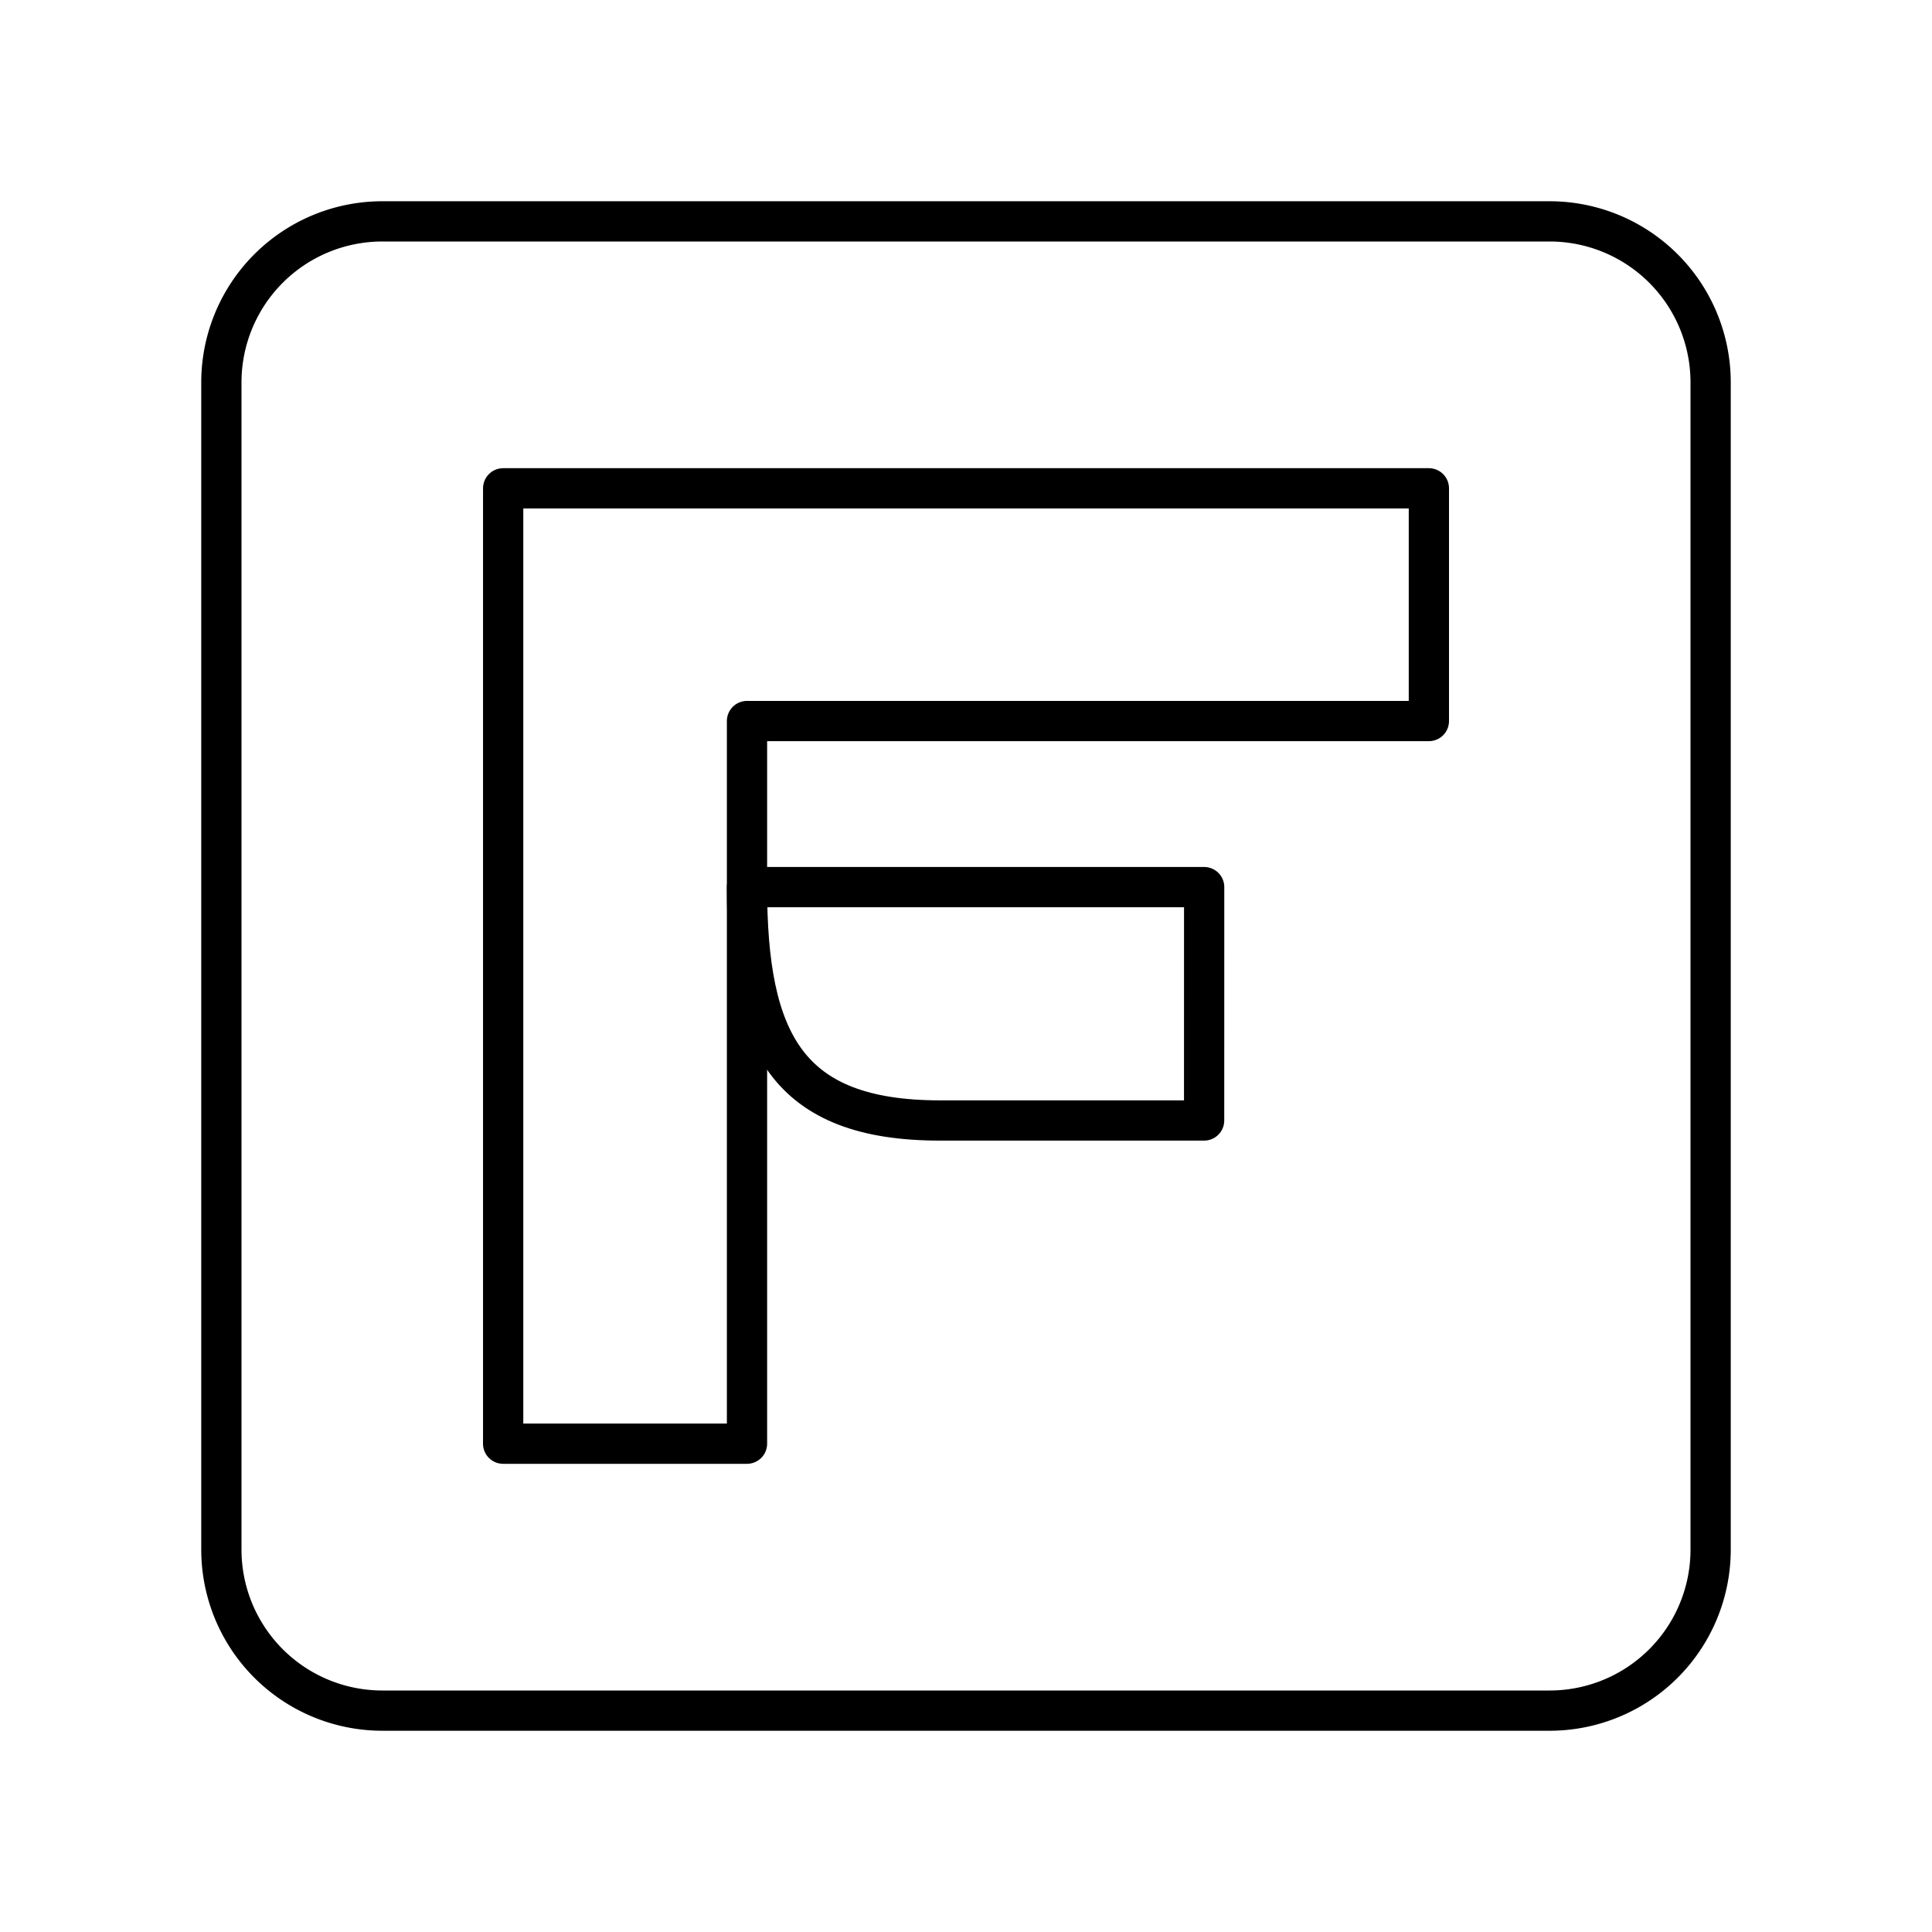 <svg xmlns="http://www.w3.org/2000/svg" width="1em" height="1em" viewBox="0 0 48 48"><path fill="none" stroke="currentColor" stroke-linecap="round" stroke-linejoin="round" d="M38.5 5.5h-29a4 4 0 0 0-4 4v29a4 4 0 0 0 4 4h29a4 4 0 0 0 4-4v-29a4 4 0 0 0-4-4"/><path fill="none" stroke="currentColor" stroke-linecap="round" stroke-linejoin="round" d="M12.501 35.59V12.132H35.5v5.782H18.559v17.954H12.5z"/><path fill="none" stroke="currentColor" stroke-linecap="round" stroke-linejoin="round" d="M29.916 27.838h-6.563c-3.798 0-4.794-1.956-4.794-5.798h11.358z"/></svg>